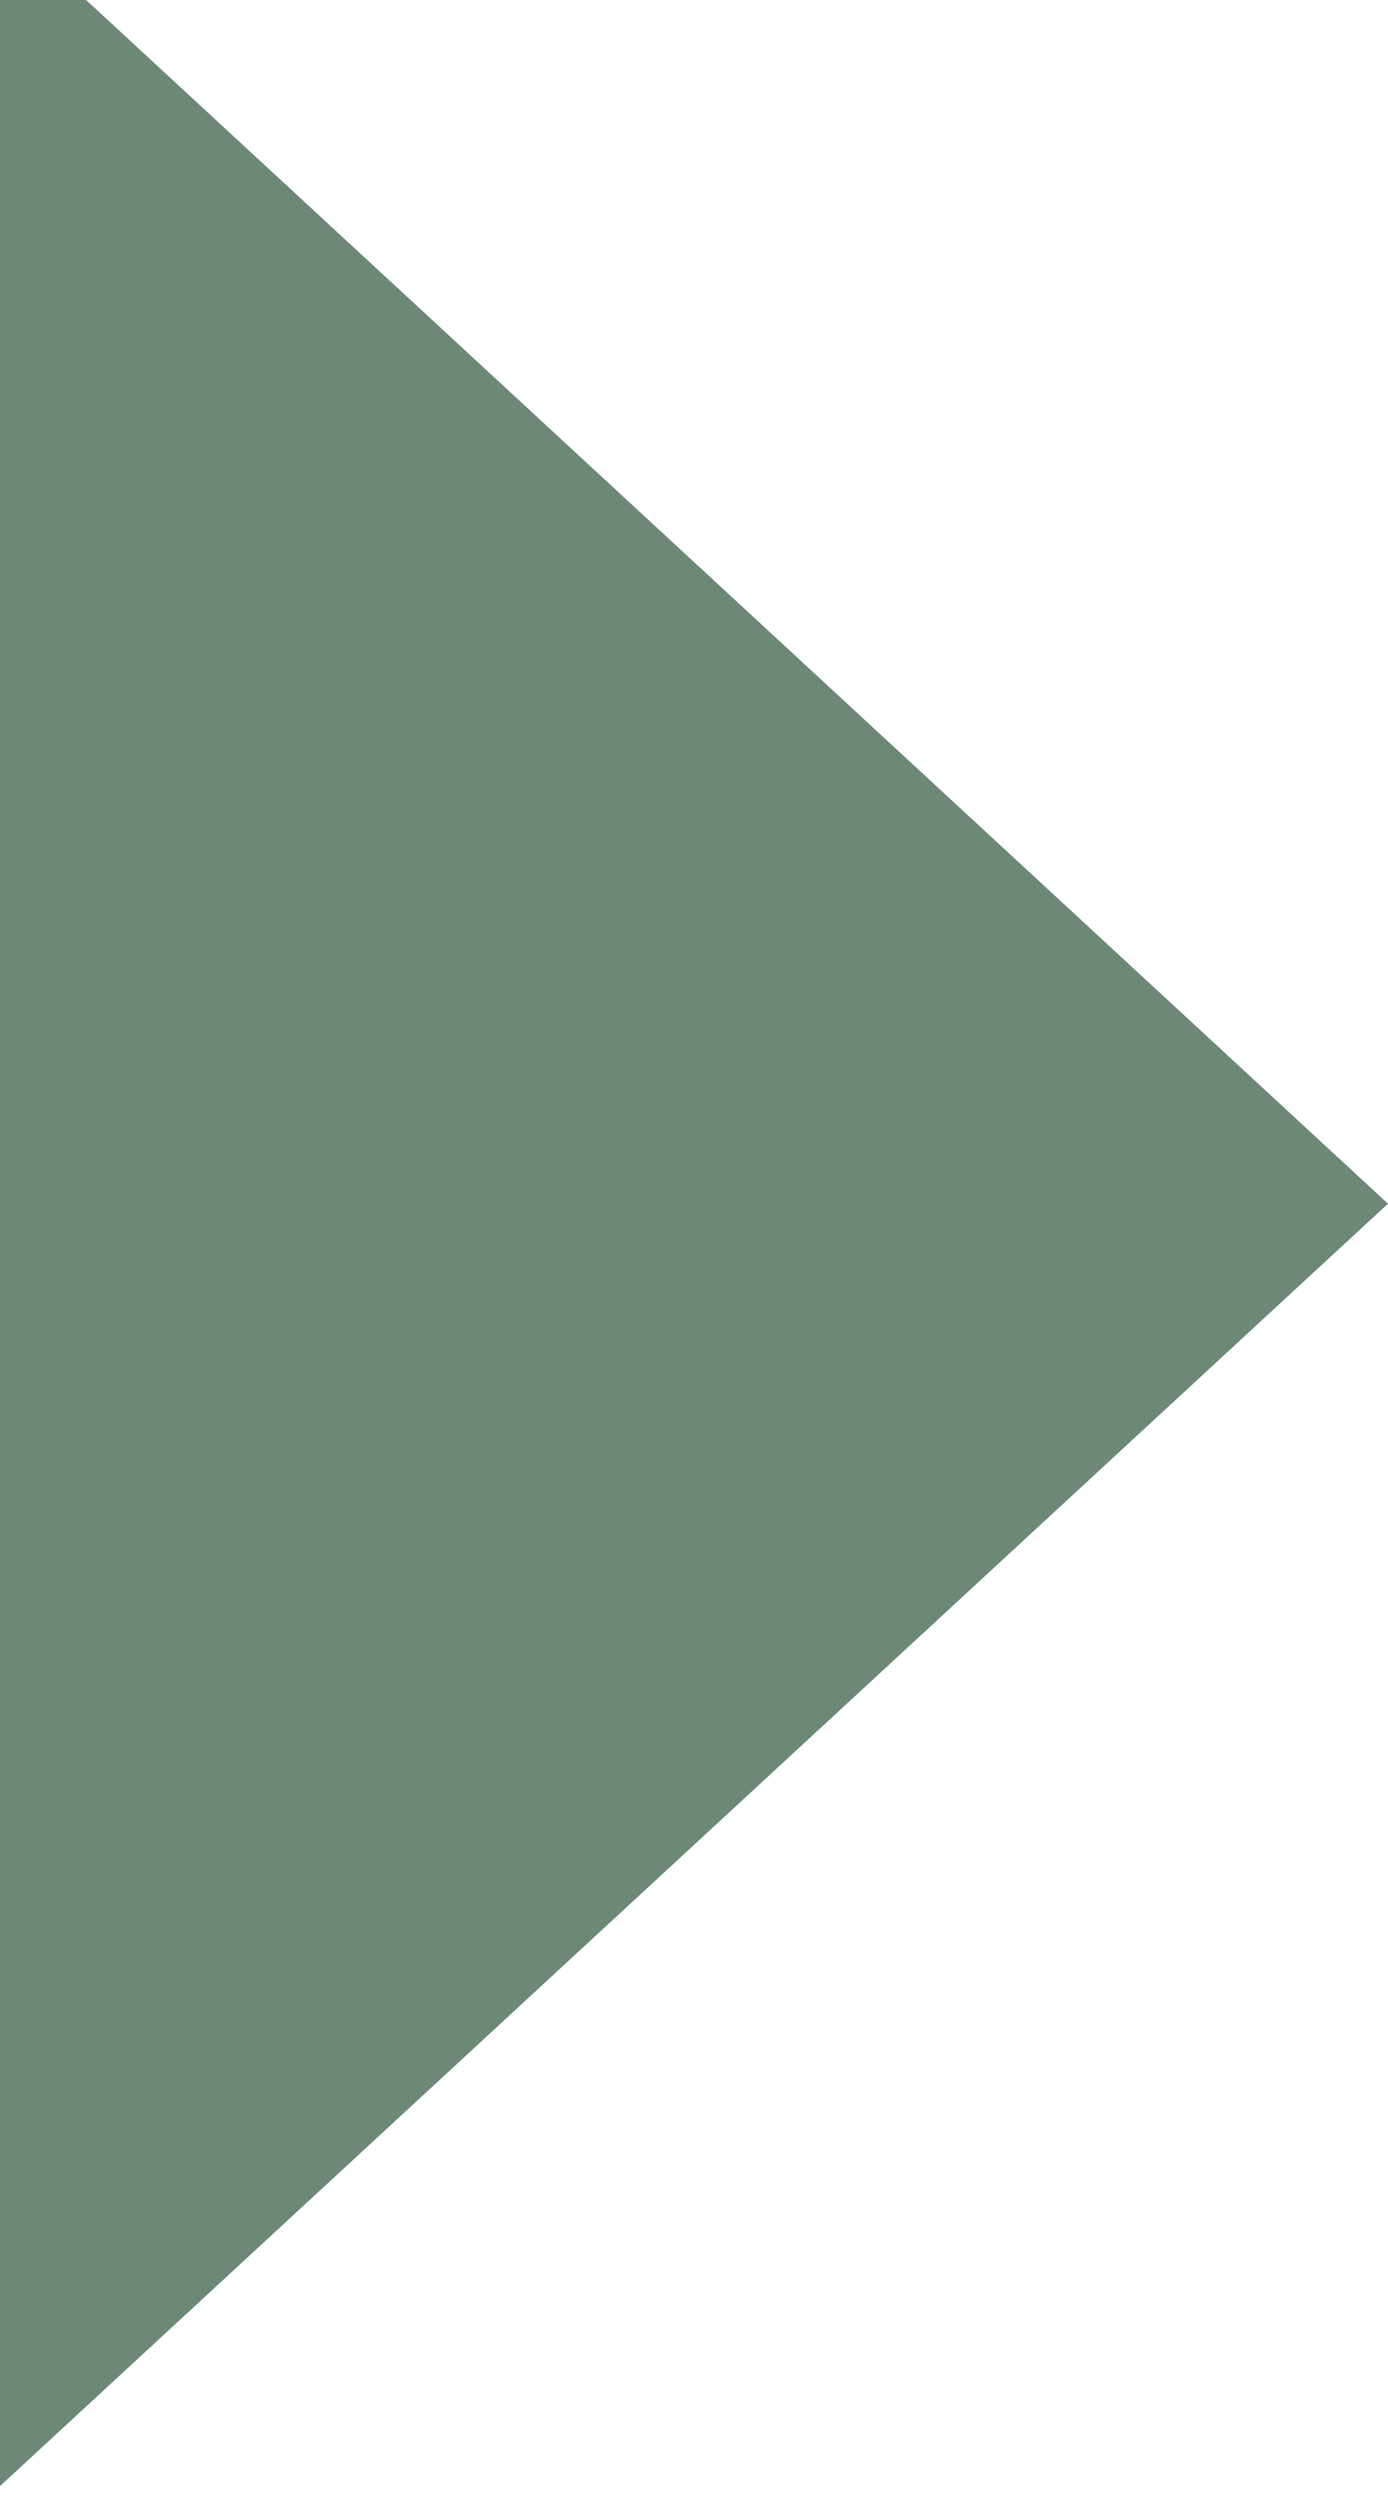 <svg width="15" height="27" viewBox="0 0 15 27"  xmlns="http://www.w3.org/2000/svg" xmlns:xlink="http://www.w3.org/1999/xlink">
	<defs/>
	<path id="Polygon 1" d="M15 13L0 -0.86L0 26.85L15 13Z" fill="#6E8877" fill-opacity="1" fill-rule="evenodd"/>
</svg>
